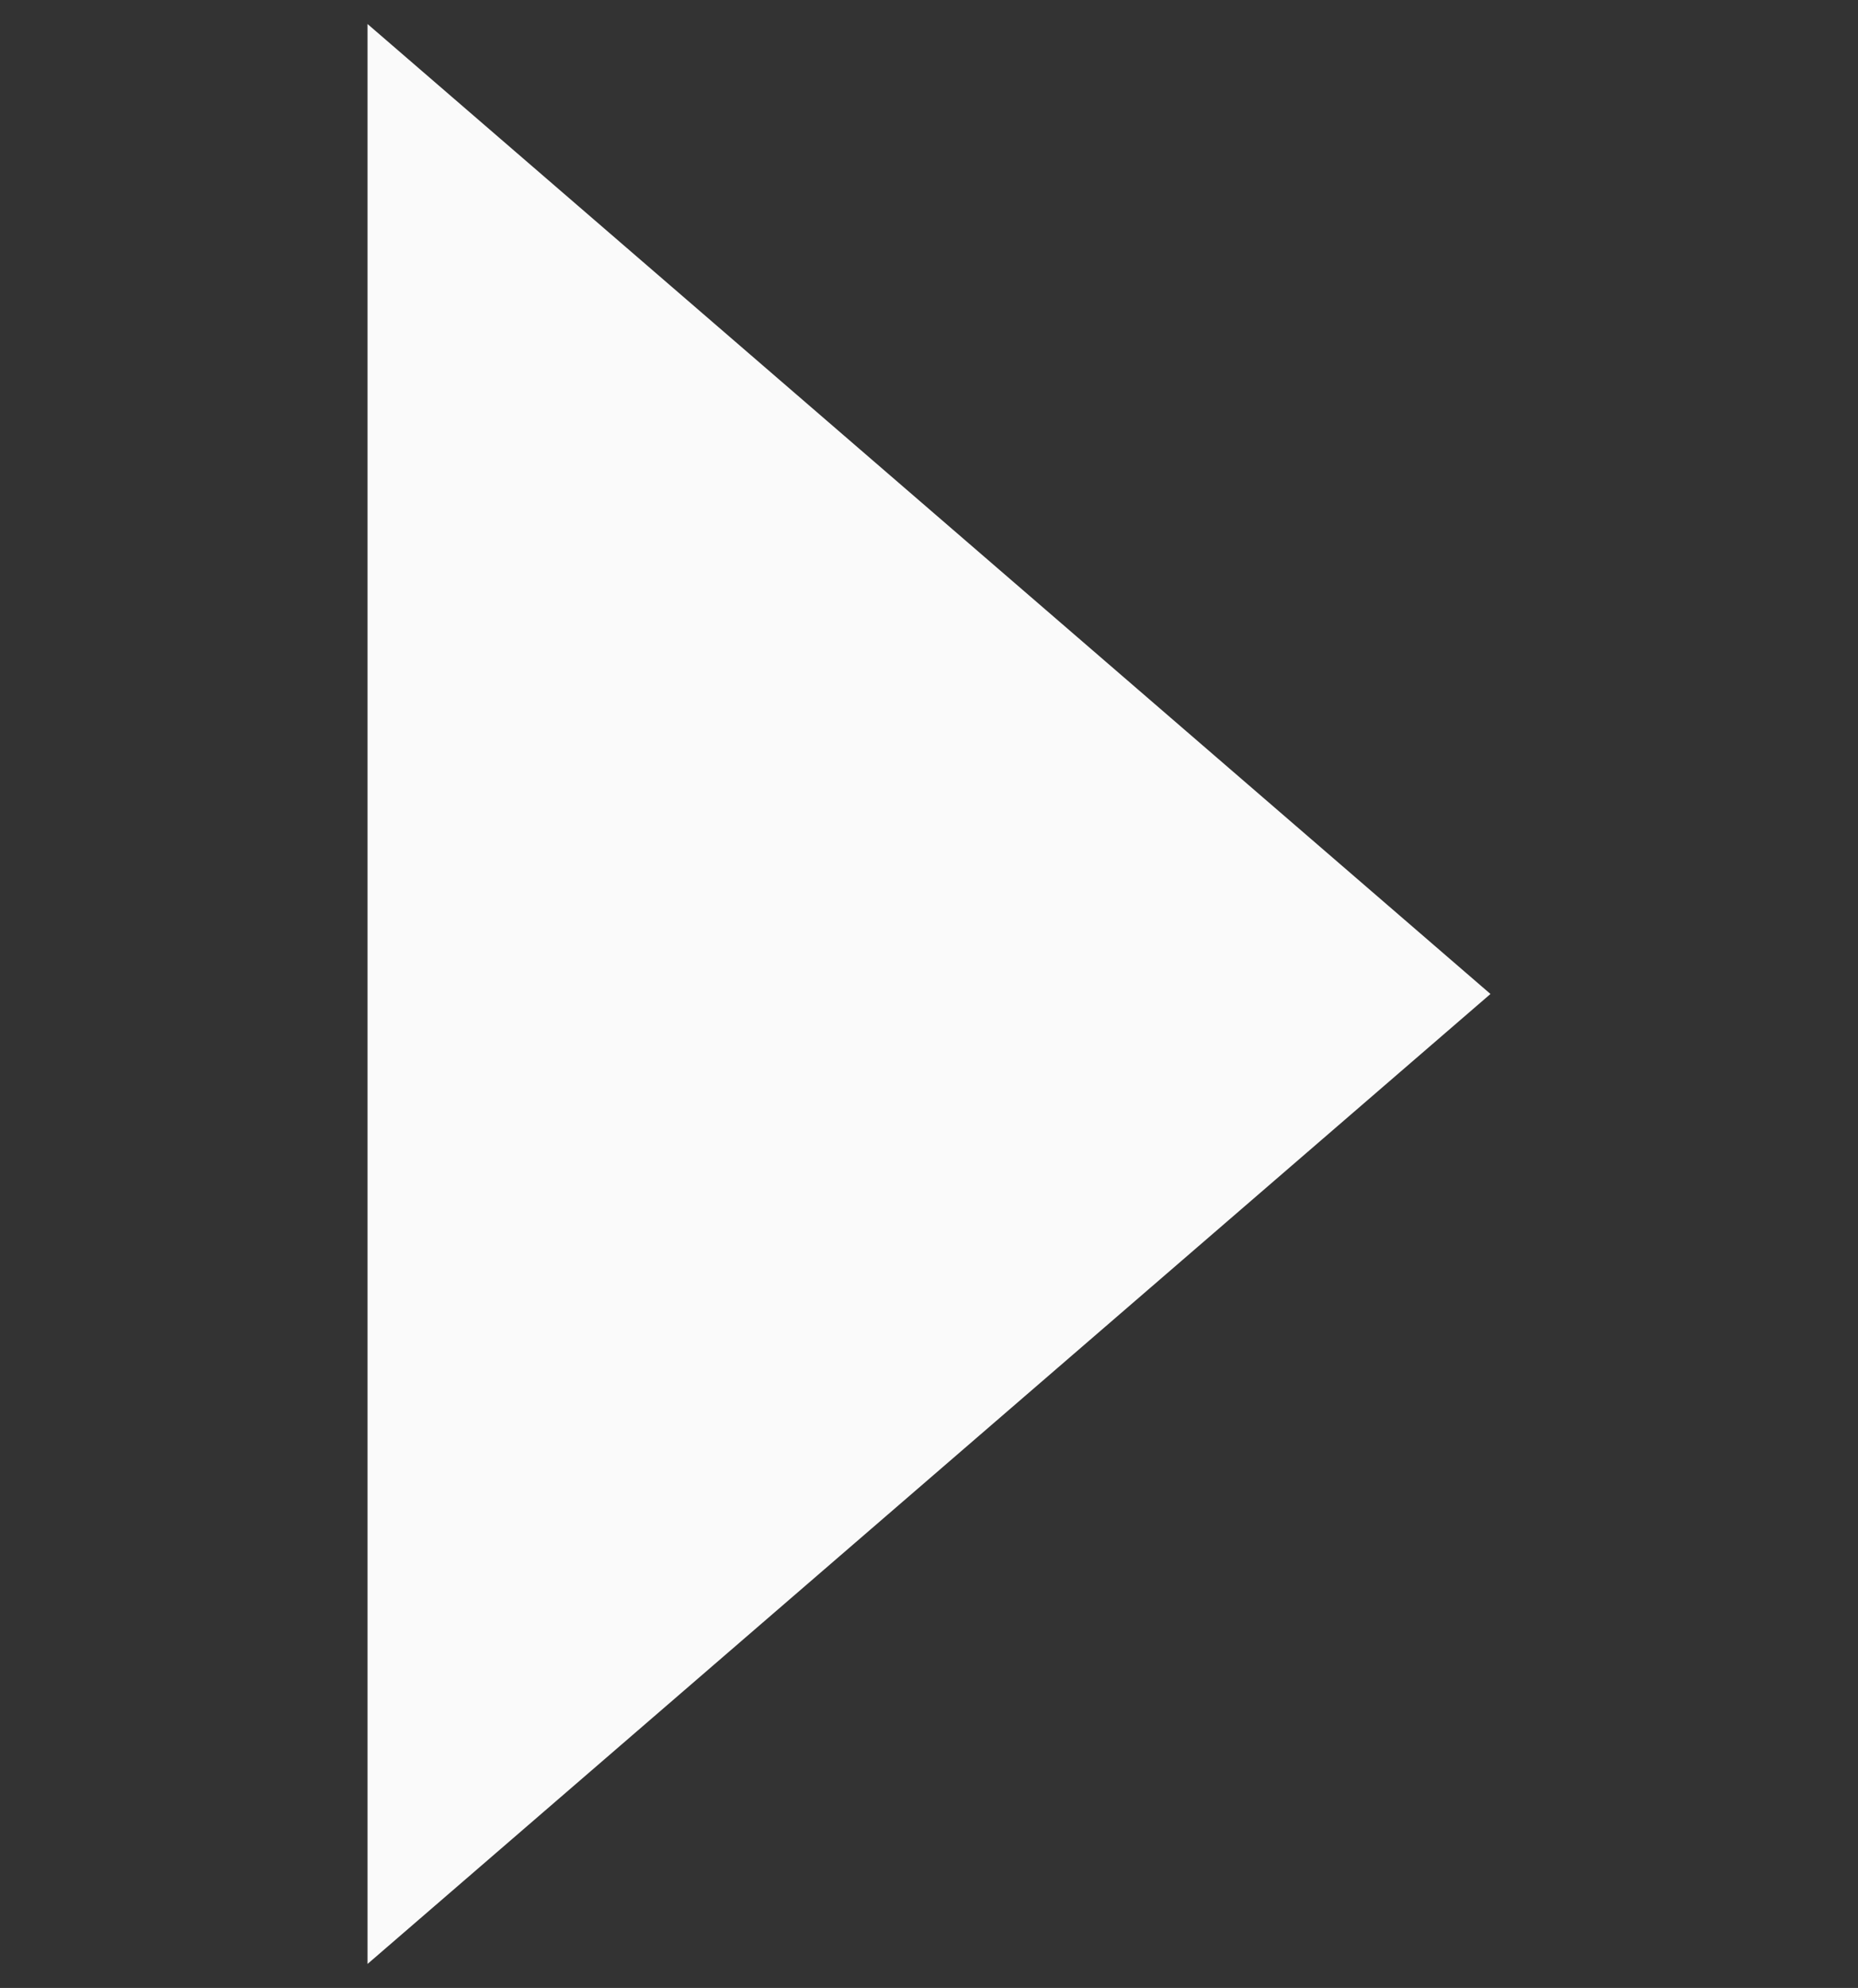<?xml version="1.0" encoding="utf-8"?>
<!-- Generator: Adobe Illustrator 21.0.2, SVG Export Plug-In . SVG Version: 6.00 Build 0)  -->
<svg version="1.1" id="star-path_1_" xmlns="http://www.w3.org/2000/svg" xmlns:xlink="http://www.w3.org/1999/xlink" x="0px"
	 y="0px" viewBox="0 0 100.6 107.6" style="enable-background:new 0 0 100.6 107.6;" xml:space="preserve">
<rect x="0" y="0" width="100.6" height="107.6" fill="#333333" stroke="none"/>
<style type="text/css">
	.st0{fill:#FAFAFA;}
</style>
<polygon class="st0" points="19.9,106.3 19.9,1.3 80.7,53.8 "/>
</svg>
